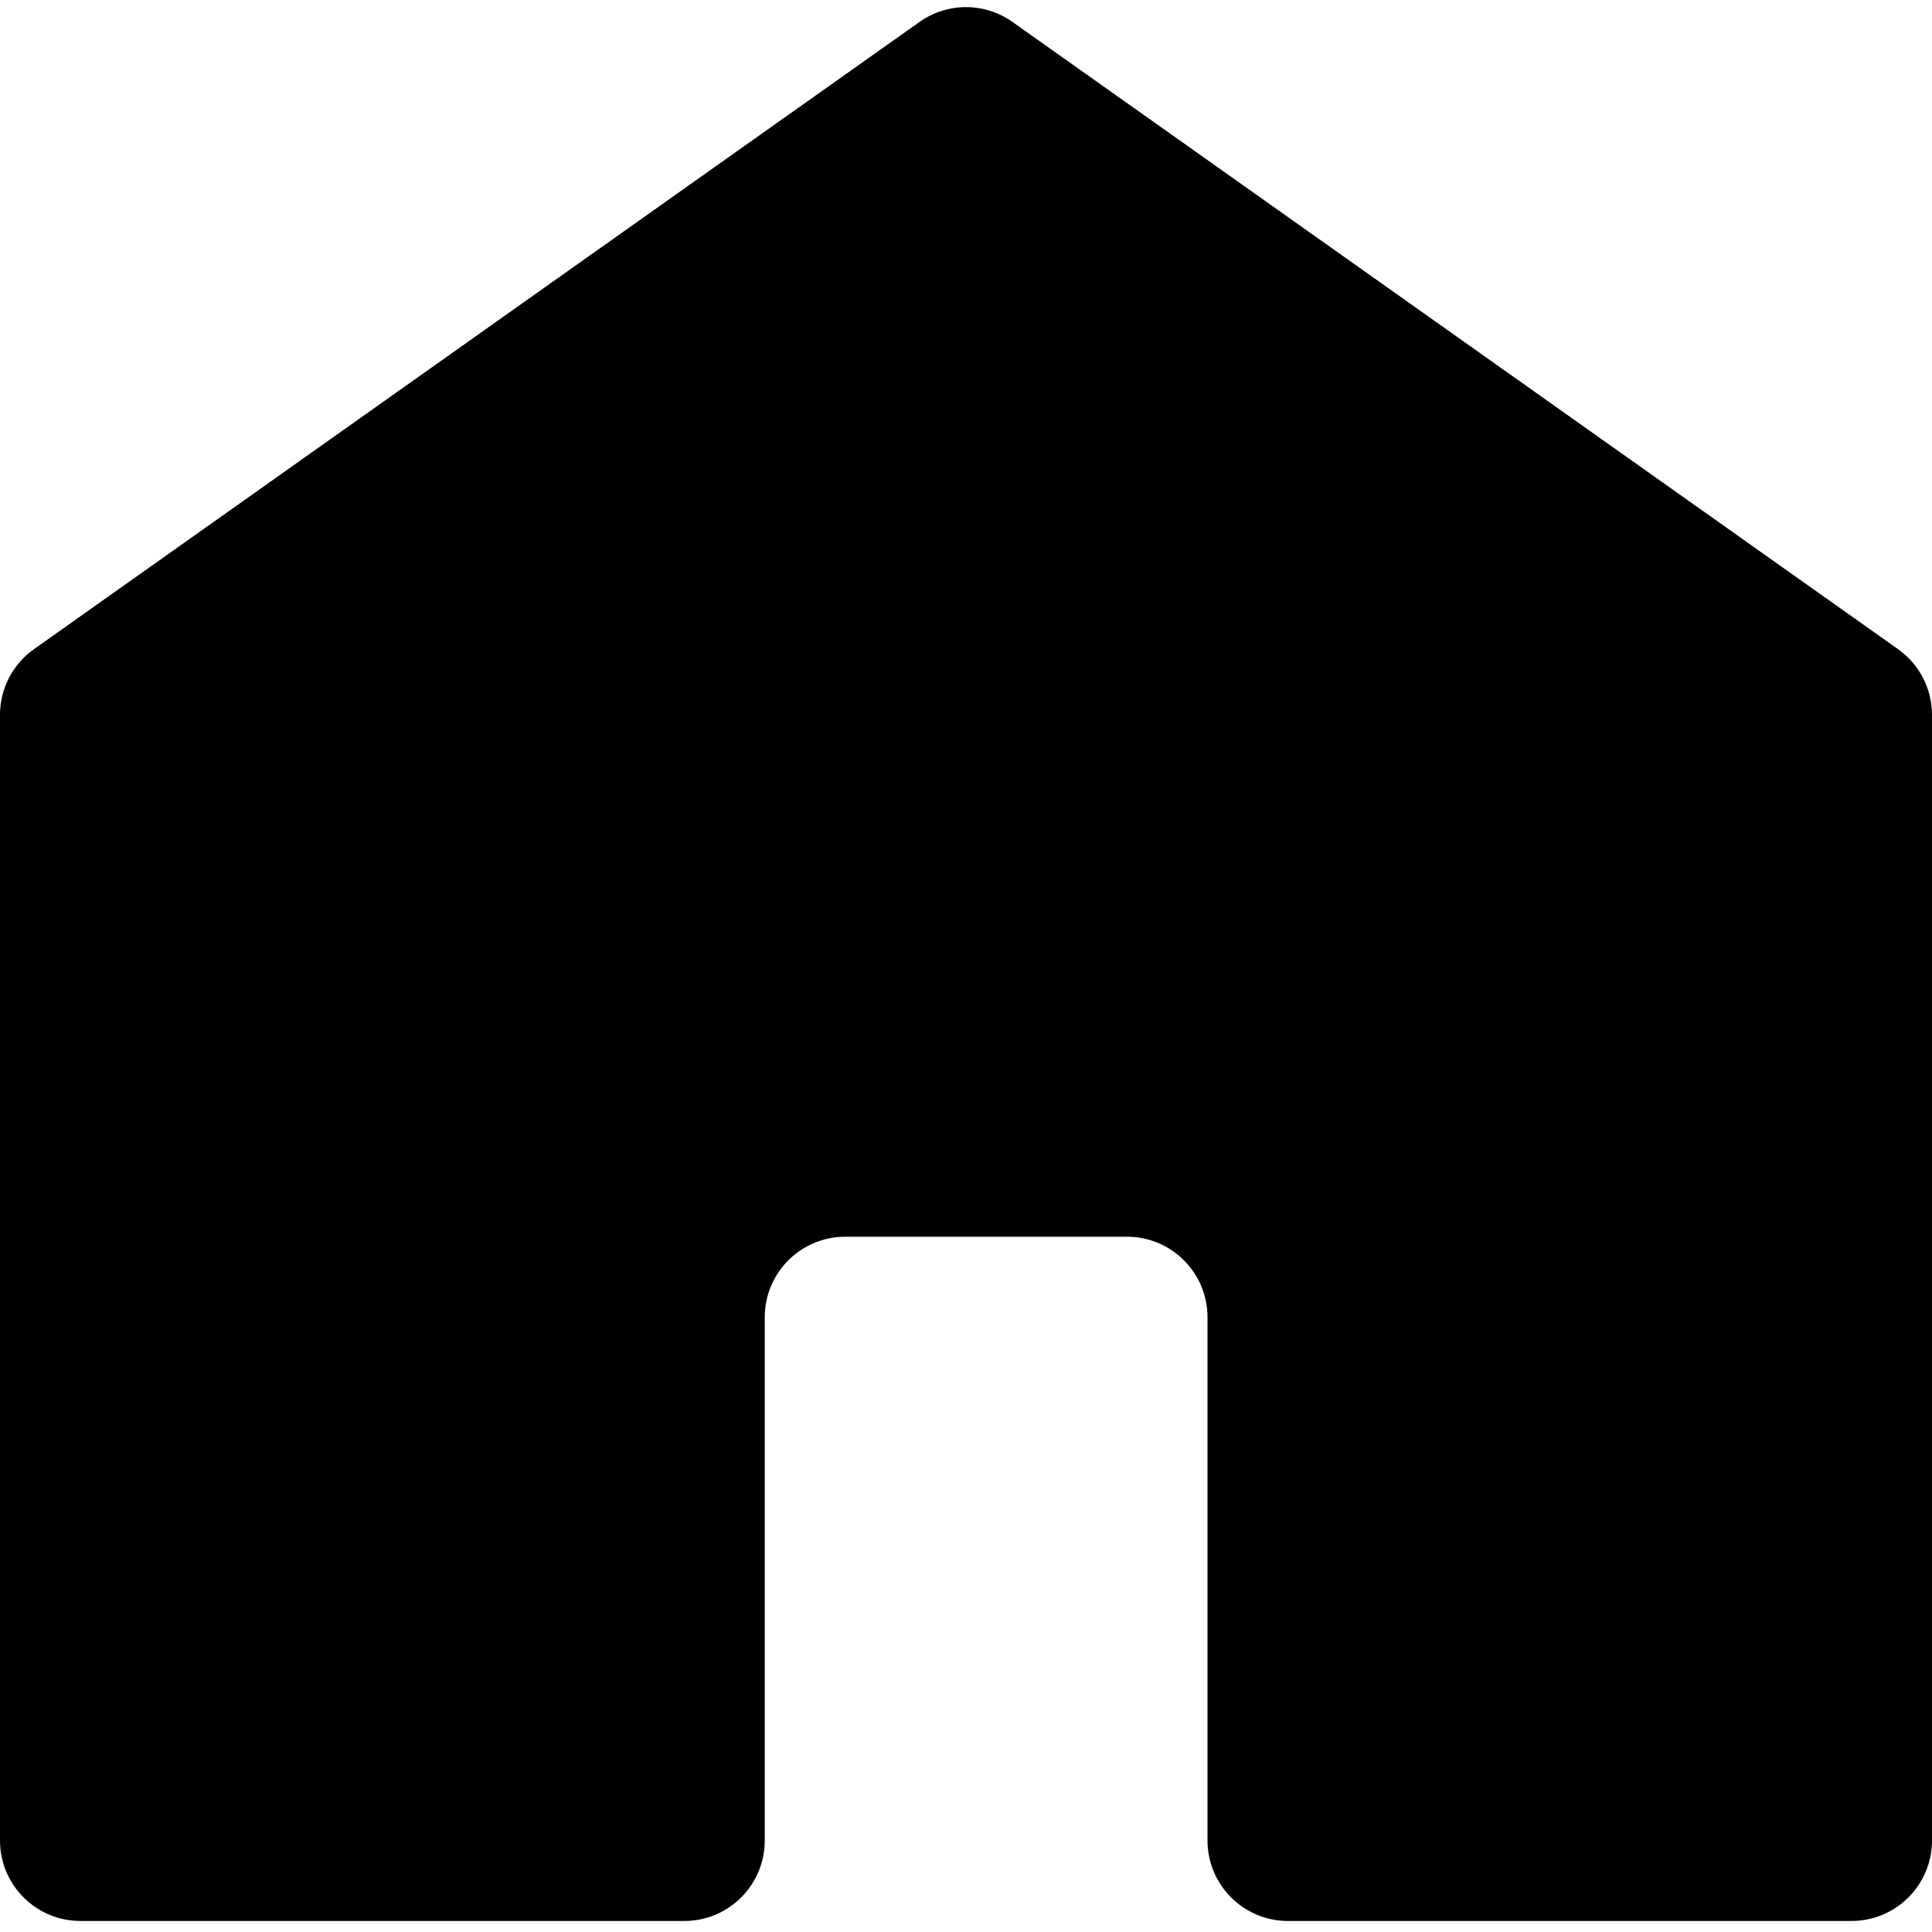 <svg width="24" height="24" viewBox="0 0 24 24" fill="none" xmlns="http://www.w3.org/2000/svg">
<path d="M0 8.88V22.863C0 23.416 0.448 23.863 1 23.863H8.5C9.052 23.863 9.5 23.416 9.5 22.863V16.363C9.5 15.811 9.948 15.363 10.5 15.363H14C14.552 15.363 15 15.811 15 16.363V22.863C15 23.416 15.448 23.863 16 23.863H23C23.552 23.863 24 23.416 24 22.863V8.88C24 8.556 23.843 8.252 23.578 8.064L12.578 0.273C12.232 0.027 11.768 0.027 11.422 0.273L0.422 8.064C0.157 8.252 0 8.556 0 8.88Z" fill="black"/>
</svg>
